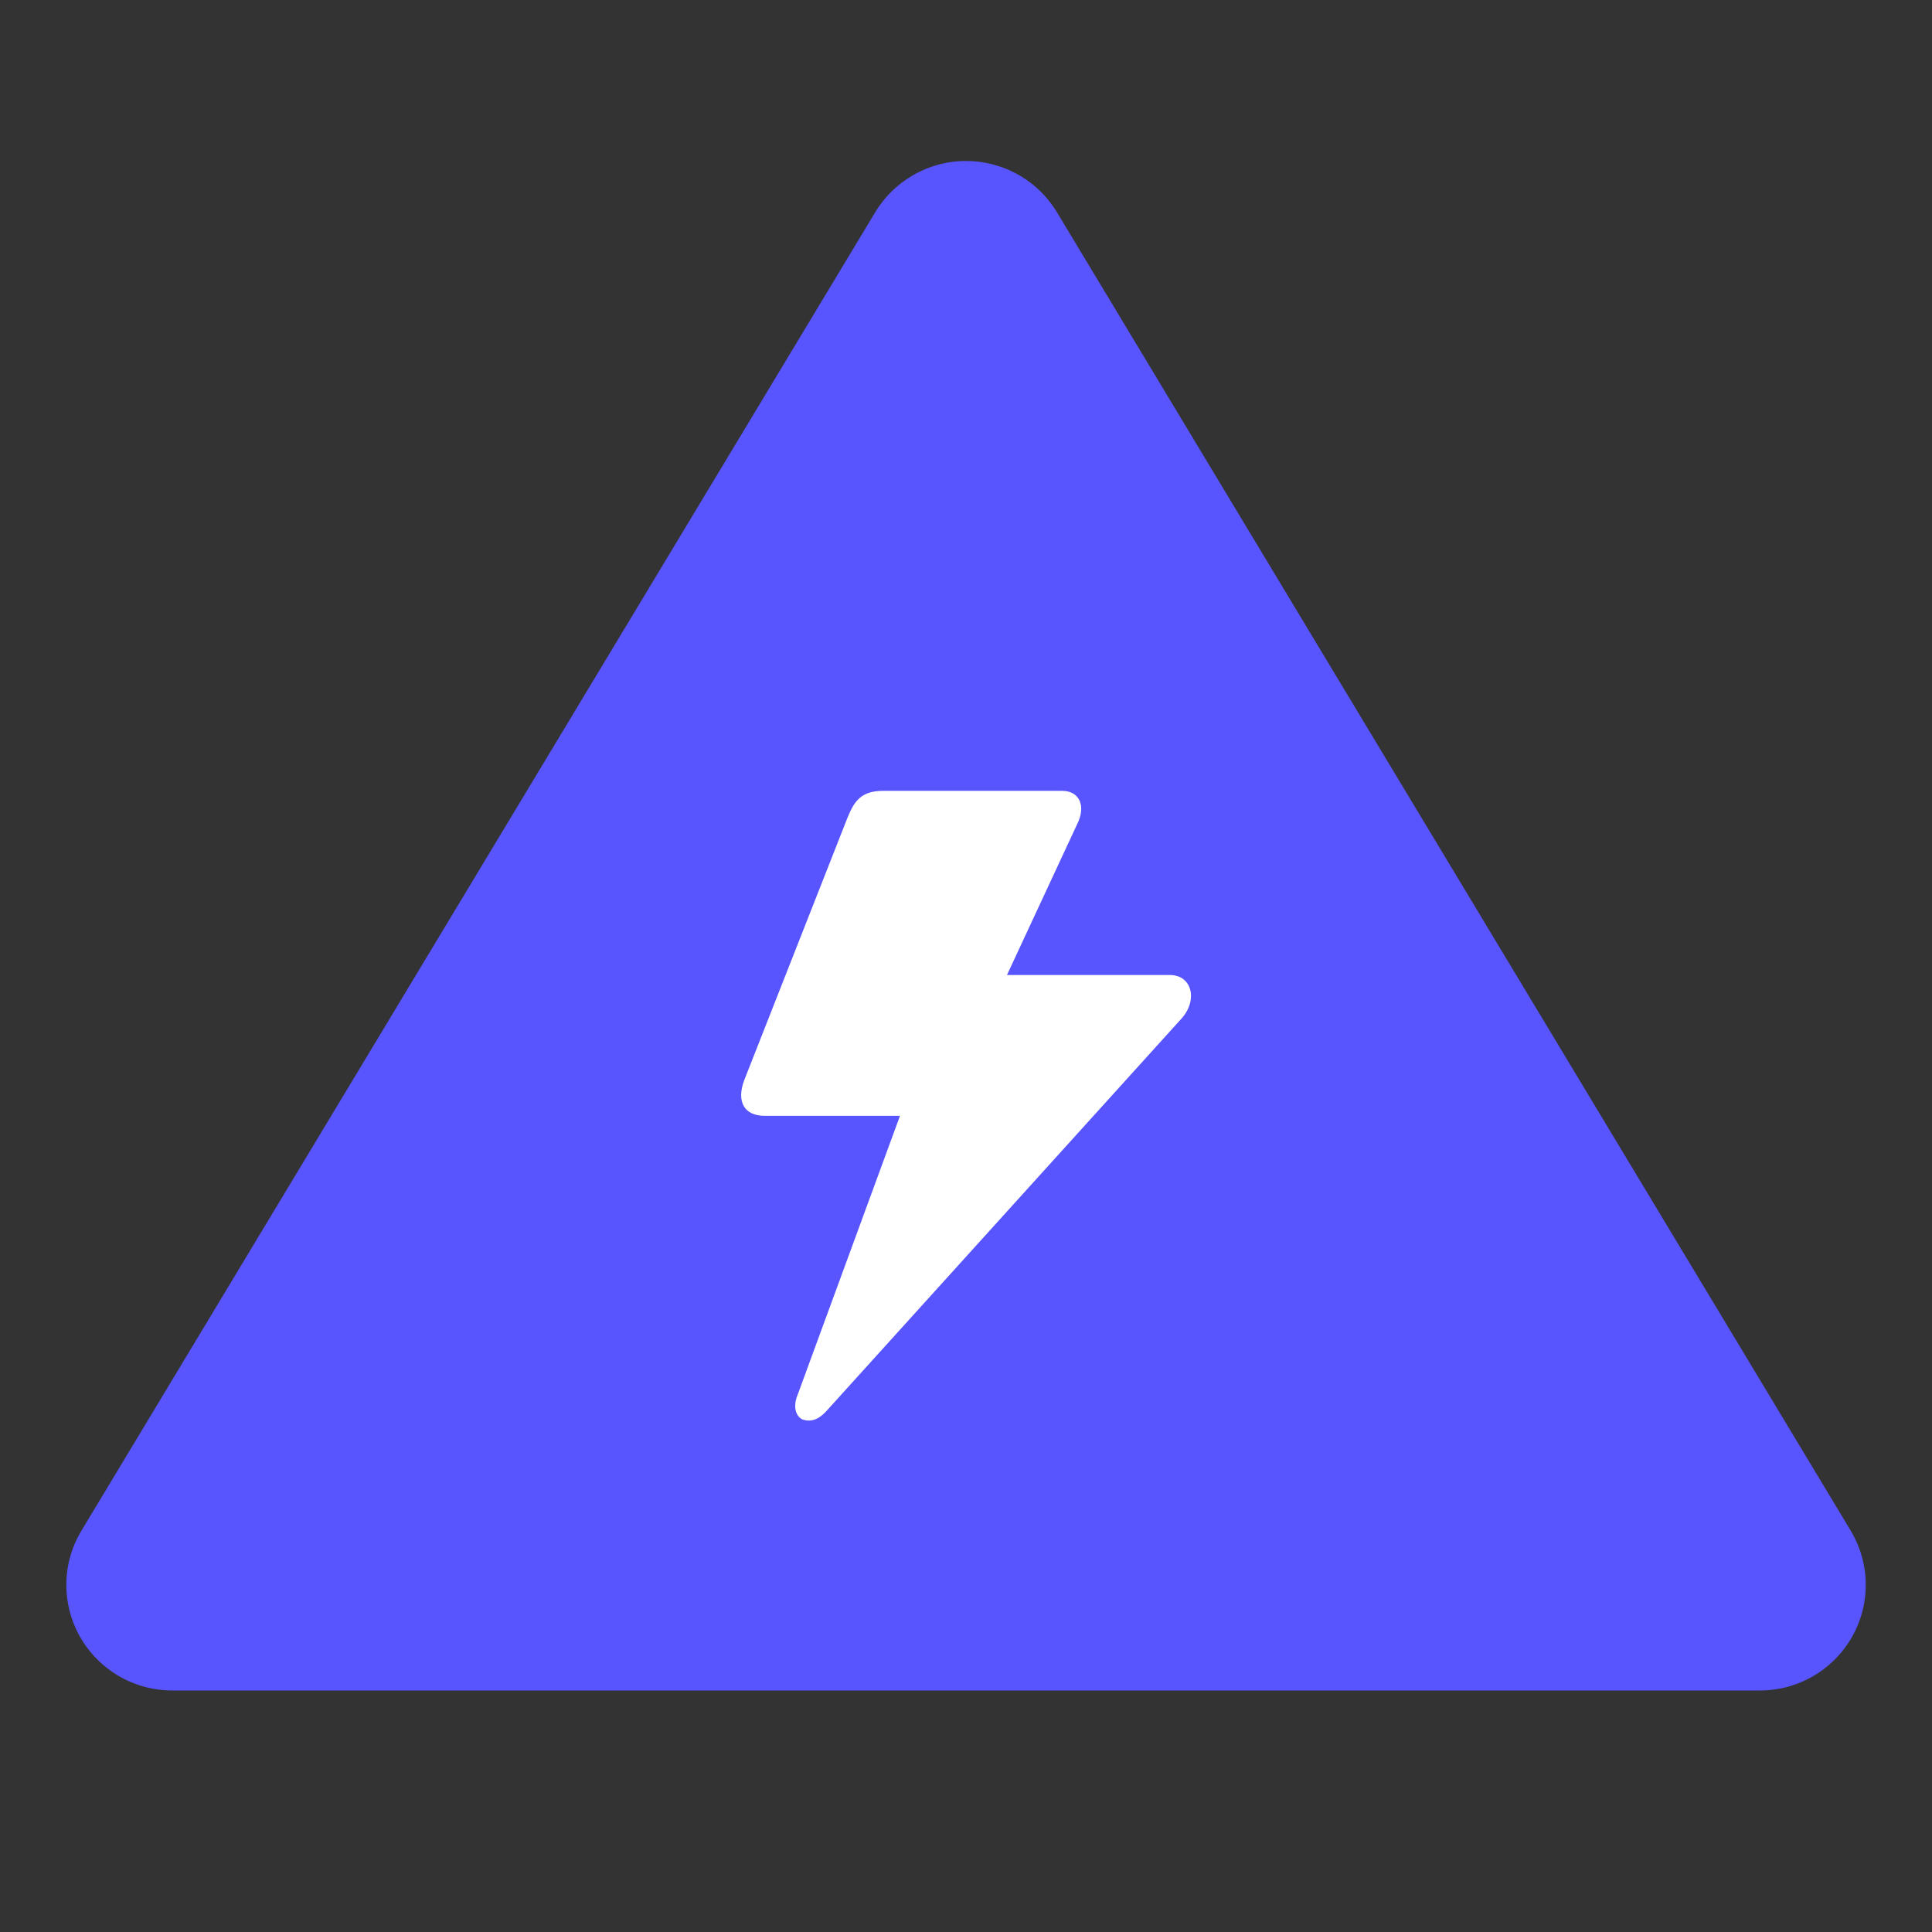 <svg width="24" height="24" viewBox="0 0 24 24" fill="none" xmlns="http://www.w3.org/2000/svg">
<rect x="0" y="0" width="24" height="24" fill="#333333" stroke="none"/>
<path fill-rule="evenodd" clip-rule="evenodd" d="M10.872 2.637L1.012 19.014C0.746 19.455 0.771 19.99 1.032 20.396C1.138 20.561 1.283 20.705 1.463 20.813C1.668 20.935 1.902 21 2.141 21H21.861C22.588 21 23.177 20.413 23.177 19.688C23.177 19.451 23.112 19.217 22.99 19.014L13.13 2.637C12.755 2.016 11.947 1.814 11.324 2.187C11.138 2.298 10.983 2.452 10.872 2.637Z" fill="#5855FF"/>
<path fill-rule="evenodd" clip-rule="evenodd" d="M14.533 12.112C14.806 12.112 14.884 12.42 14.679 12.651L10.271 17.523C10.163 17.644 10.065 17.666 9.968 17.633C9.88 17.589 9.85 17.468 9.909 17.325L11.18 13.861H9.498C9.244 13.861 9.147 13.685 9.244 13.421L10.525 10.165C10.613 9.945 10.701 9.824 10.975 9.824H13.193C13.409 9.824 13.496 10.011 13.379 10.242L12.509 12.112H14.533Z" fill="white"/>
</svg>
